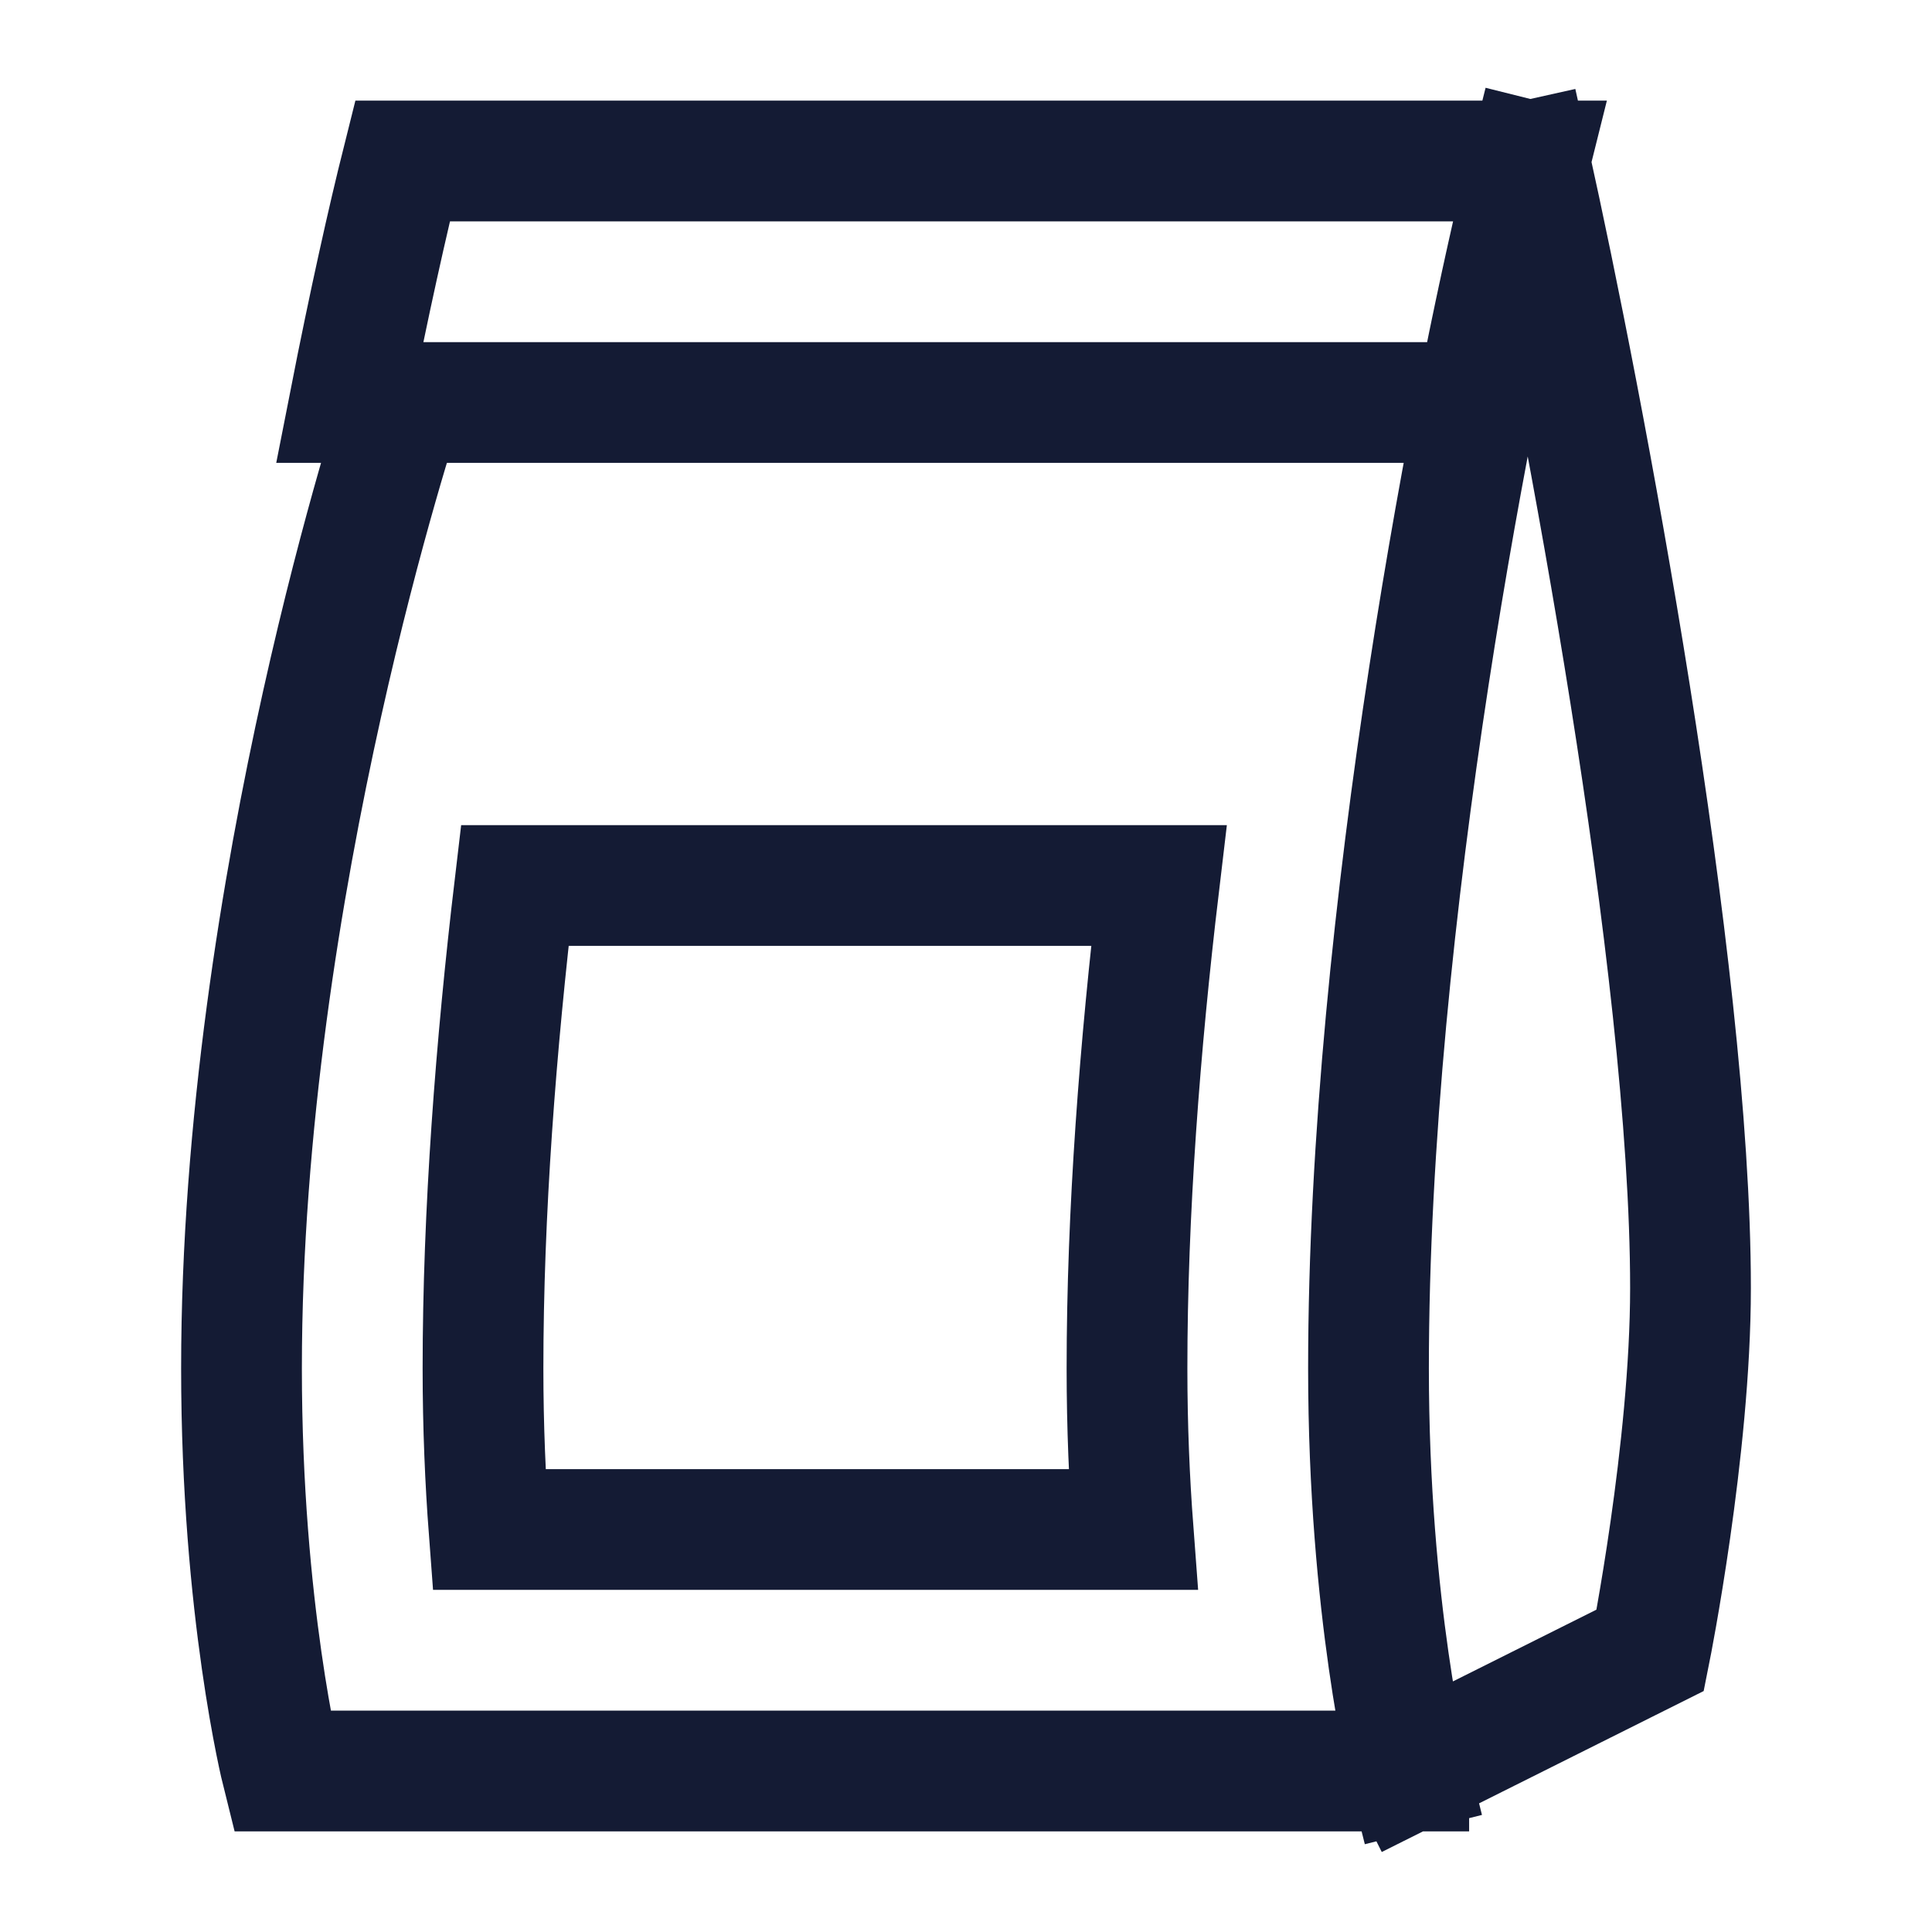 <svg width="24" height="24" viewBox="0 0 24 24" fill="none" xmlns="http://www.w3.org/2000/svg">
<path d="M19 2C18.333 4.667 17 11.4 17 17C17 20 17.5 22 17.5 22M19 2C19.667 5 21 12 21 16C21 18 20.5 20.5 20.5 20.5L17.5 22M19 2H5C4.817 2.73 4.585 3.766 4.343 5H18.343C18.585 3.766 18.817 2.73 19 2ZM17.5 22H3.5C3.5 22 3 20 3 17C3 11 5 5 5 5" stroke="#141B34" stroke-width="1.5" stroke-linecap="square"/>
<path d="M6.075 19C6.03 18.402 6 17.731 6 17C6 15.064 6.159 12.992 6.395 11H14.396C14.159 12.992 14 15.064 14 17C14 17.731 14.03 18.402 14.075 19H6.075Z" stroke="#141B34" stroke-width="1.5" stroke-linecap="square"/>
</svg>
